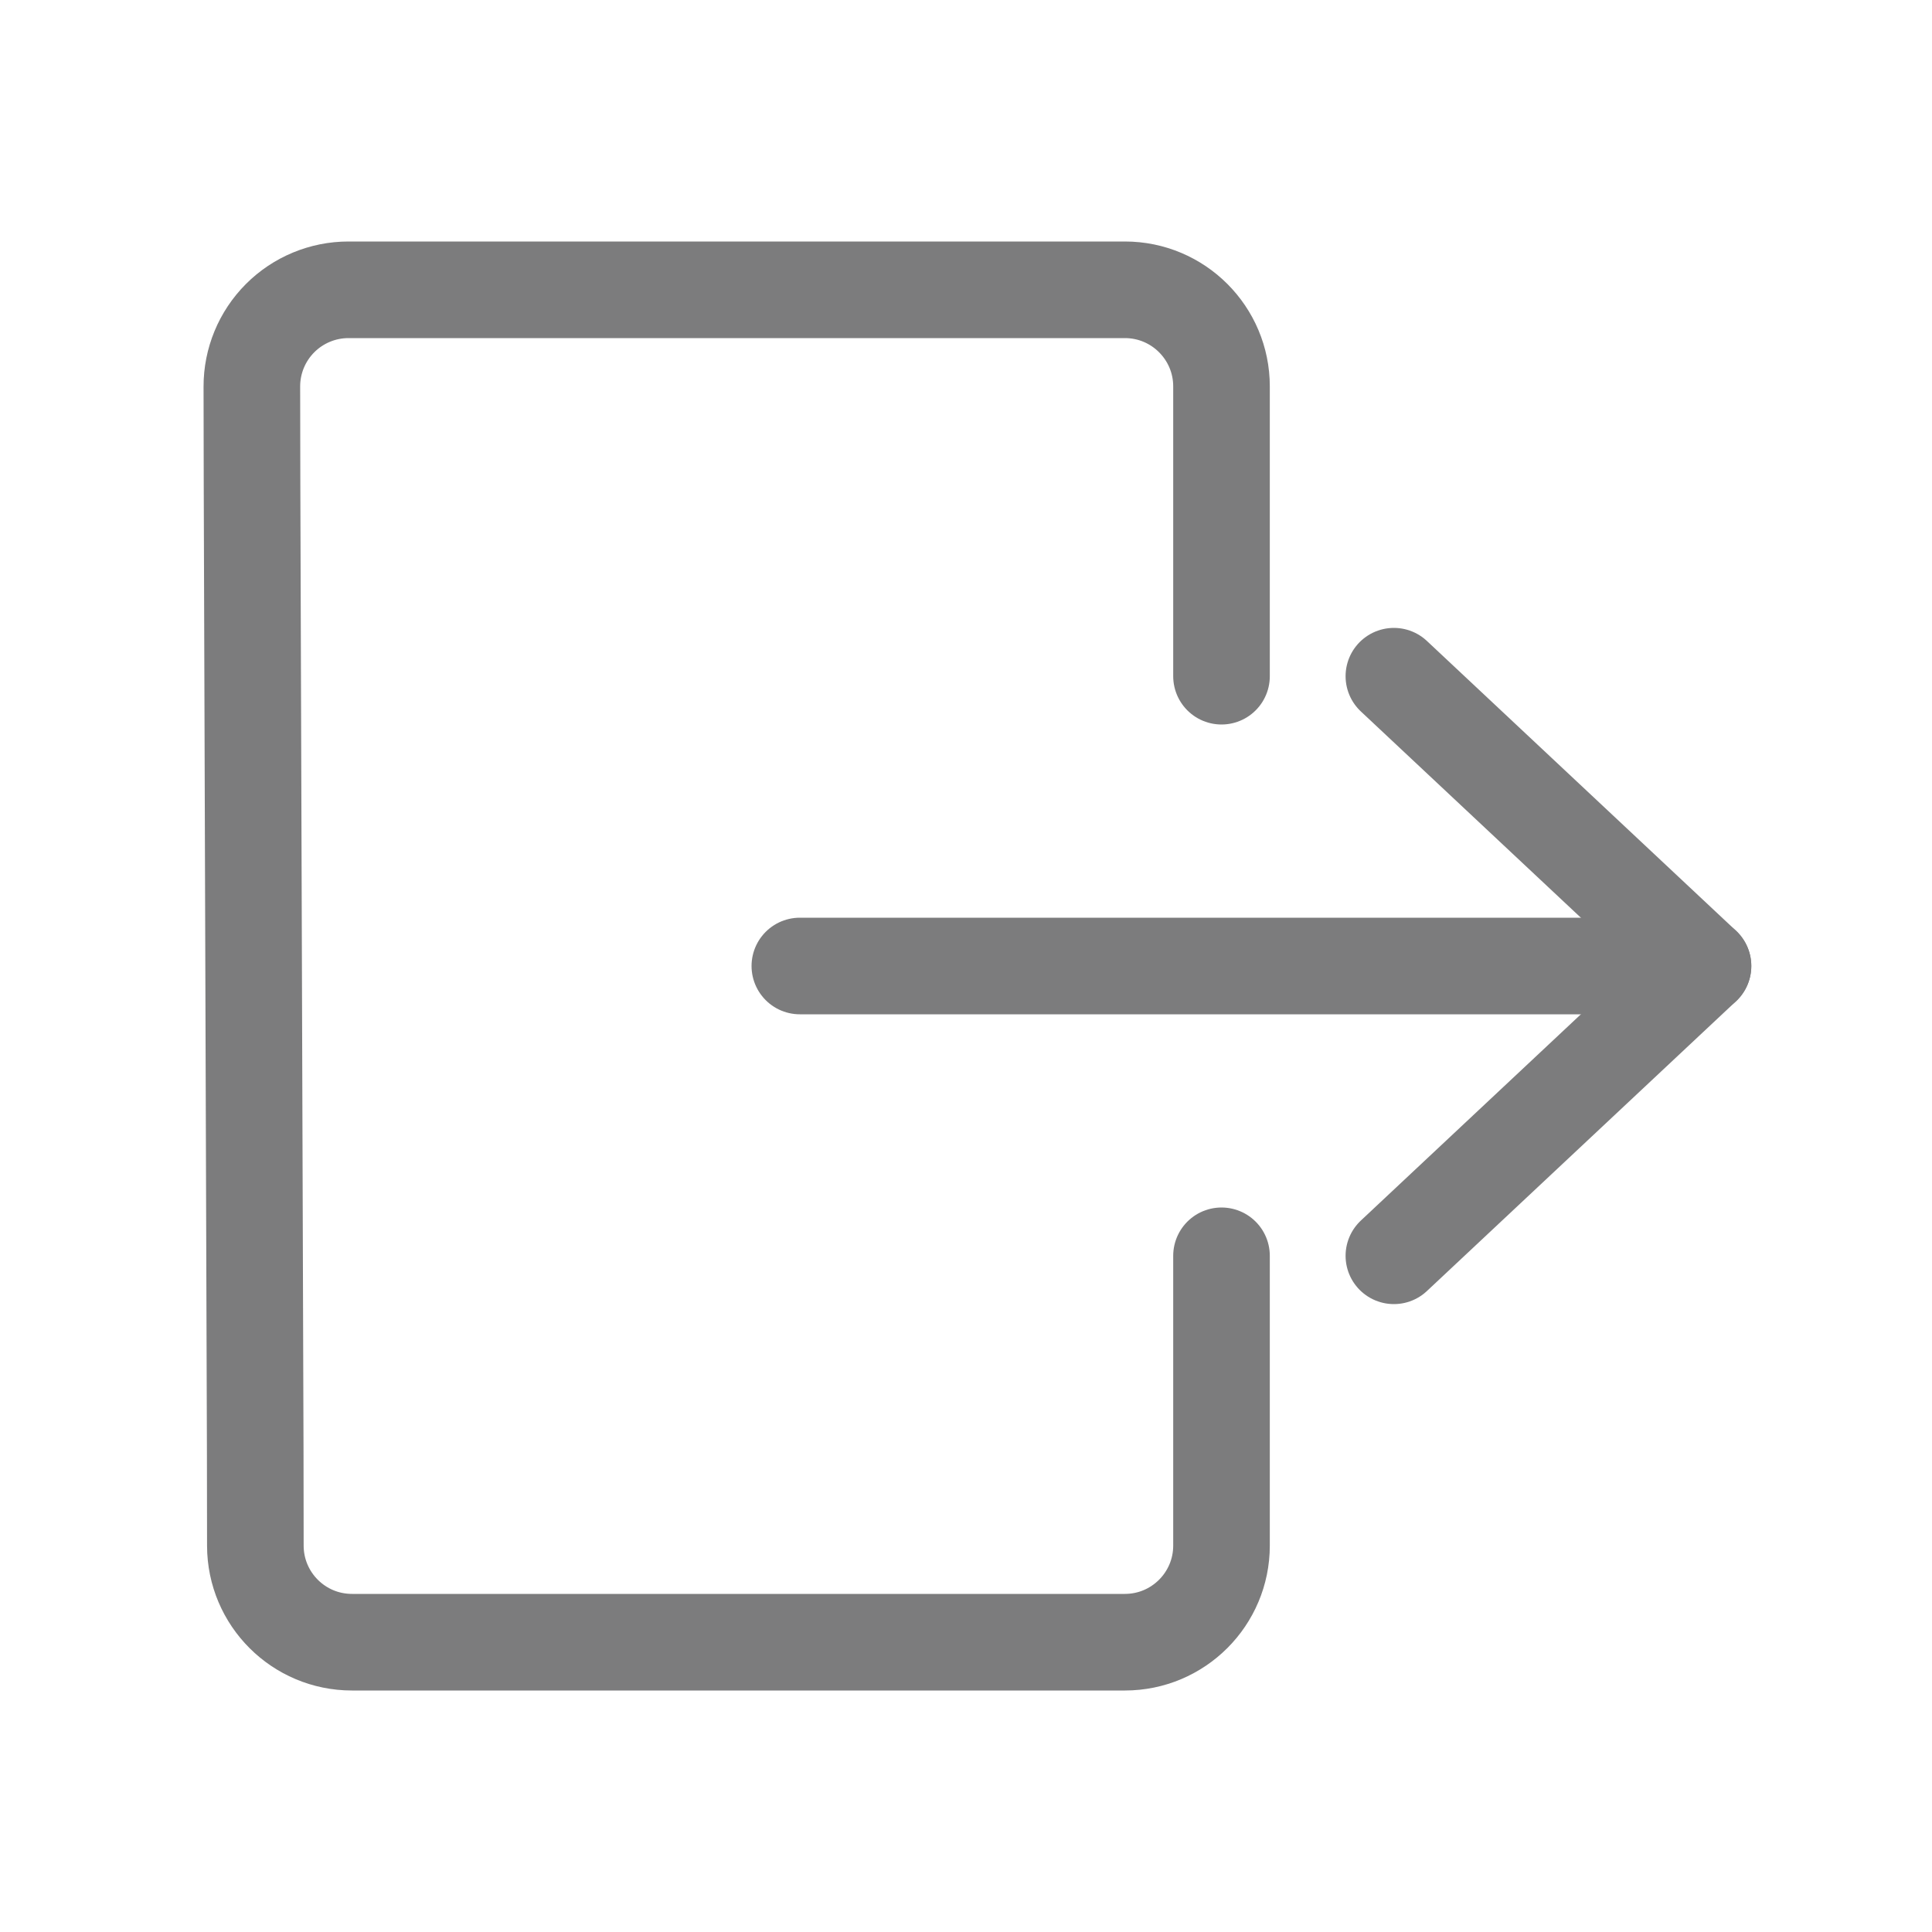 <?xml version="1.0" encoding="UTF-8" standalone="no"?><!DOCTYPE svg PUBLIC "-//W3C//DTD SVG 1.1//EN" "http://www.w3.org/Graphics/SVG/1.1/DTD/svg11.dtd"><svg width="100%" height="100%" viewBox="0 0 100 100" version="1.1" xmlns="http://www.w3.org/2000/svg" xmlns:xlink="http://www.w3.org/1999/xlink" xml:space="preserve" xmlns:serif="http://www.serif.com/" style="fill-rule:evenodd;clip-rule:evenodd;stroke-linecap:round;stroke-linejoin:round;stroke-miterlimit:1.5;"><g><path d="M63.225,35l0,-10c0,0 0,-2.5 0,-5c0,-2.761 -2.239,-5 -5,-5l-40.189,0c-1.327,0 -2.6,0.528 -3.538,1.467c-0.938,0.94 -1.464,2.214 -1.462,3.541c0.004,2.497 0.009,4.992 0.009,4.992l0.165,50c0,0 0.004,2.505 0.007,5.008c0.005,2.758 2.242,4.992 5,4.992l40.008,0c2.761,0 5,-2.239 5,-5c0,-2.5 0,-5 0,-5l0,-10" style="fill:none;stroke:#7c7c7d;stroke-width:5px;"/><g><path d="M72.147,35l16,15l-16,15" style="fill:none;stroke:#7c7c7d;stroke-width:5px;"/><path d="M41.4,50l46.747,0" style="fill:none;stroke:#7c7c7d;stroke-width:5px;"/></g></g></svg>